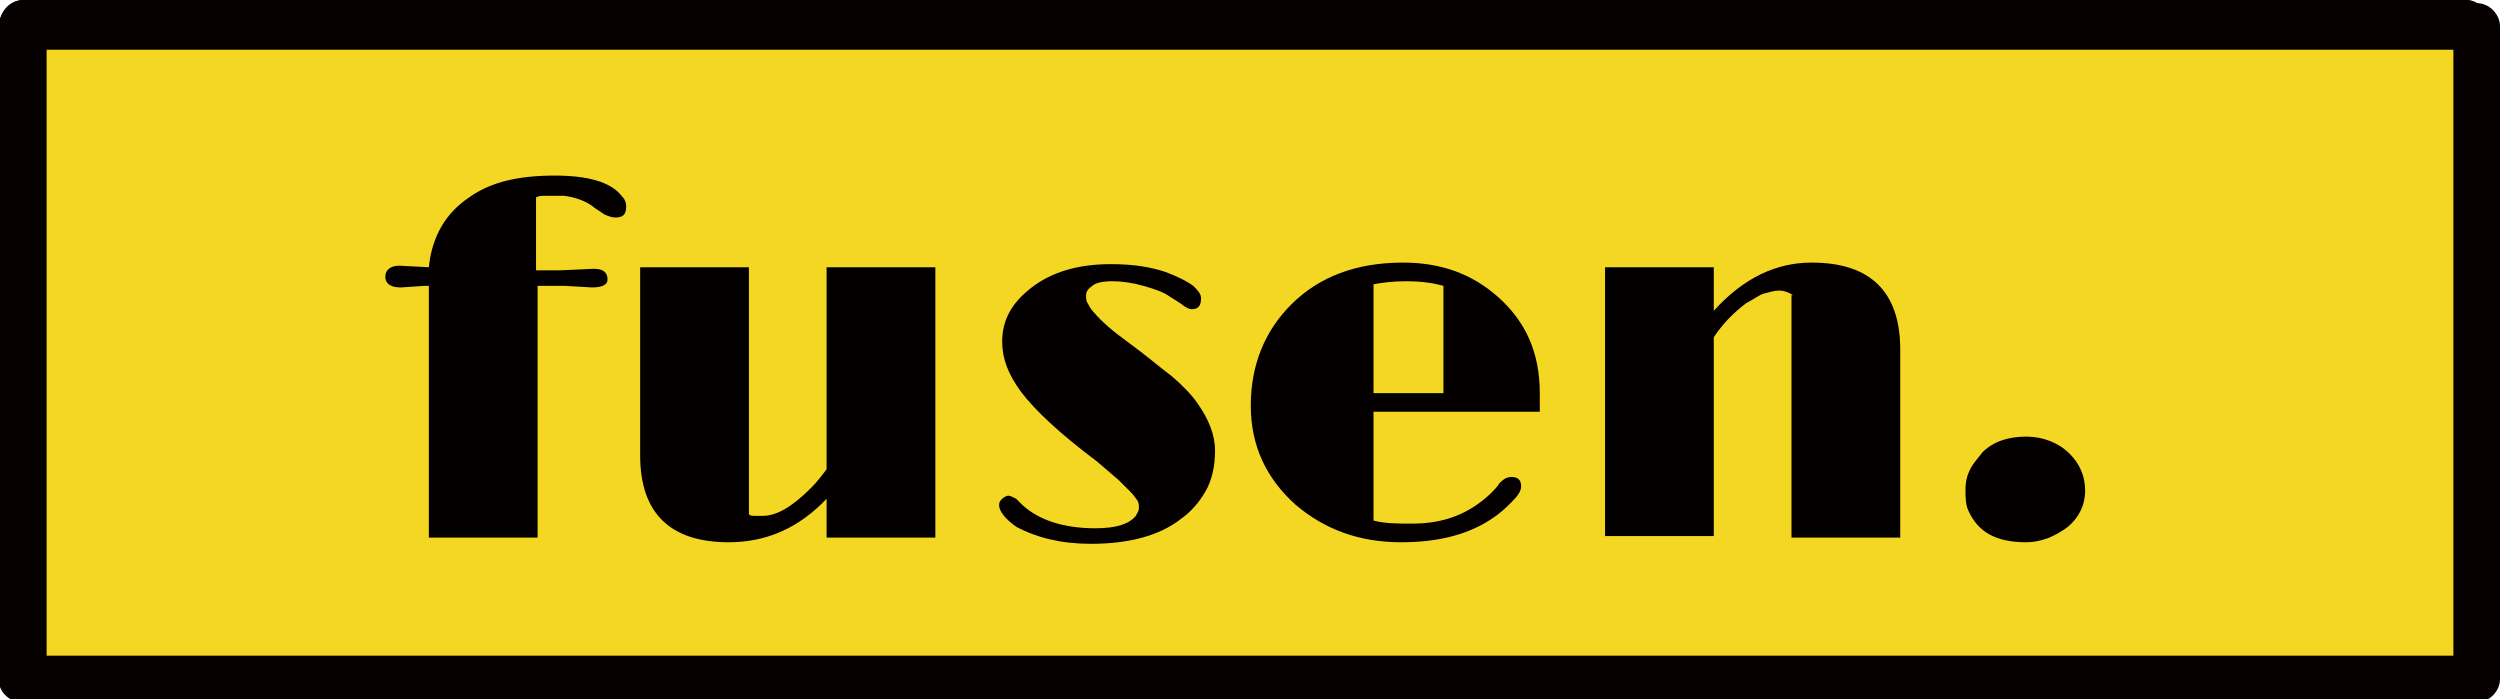 <?xml version="1.0" encoding="utf-8"?>
<!-- Generator: Adobe Illustrator 19.2.1, SVG Export Plug-In . SVG Version: 6.00 Build 0)  -->
<svg version="1.1" id="レイヤー_1" xmlns="http://www.w3.org/2000/svg" xmlns:xlink="http://www.w3.org/1999/xlink" x="0px"
	 y="0px" viewBox="0 0 160.9 45" style="enable-background:new 0 0 160.9 45;" xml:space="preserve">
<style type="text/css">
	.st0{fill:#F4D723;}
	.st1{fill:#060001;}
	.st2{fill:#040000;}
</style>
<g>
	
		<rect x="145.3" y="33.3" transform="matrix(0.591 -0.807 0.807 0.591 32.804 136.771)" class="st0" width="11.9" height="5.6"/>
	<g>
		<polygon class="st0" points="148.9,33 149,43.3 1.5,43.3 1.5,1.5 158.7,1.5 158.7,32.9 		"/>
		<path class="st1" d="M149,44.8H1.5c-0.8,0-1.5-0.7-1.5-1.5V1.5C0,0.7,0.7,0,1.5,0h157.2c0.8,0,1.5,0.7,1.5,1.5v31.4
			c0,0.8-0.7,1.5-1.5,1.5l-8.3,0.1l0.1,8.8c0,0.4-0.2,0.8-0.4,1.1C149.7,44.6,149.4,44.8,149,44.8z M3,41.8h144.4l-0.1-8.8
			c0-0.8,0.7-1.5,1.5-1.5l8.3-0.1V3H3V41.8z"/>
	</g>
	<g>
		<path class="st2" d="M38,18.2l-1.7-0.1h-1.8v16.1h-7l0-16.1h-0.3l-1.5,0.1c-0.6,0-1-0.2-1-0.7c0-0.4,0.3-0.7,0.9-0.7l1.9,0.1
			c0.2-2,1.1-3.4,2.6-4.5c1.4-0.9,3.2-1.4,5.4-1.4c2.1,0,3.5,0.4,4.3,1.2c0.2,0.2,0.3,0.4,0.3,0.6c0,0.5-0.2,0.7-0.7,0.7
			c-0.2,0-0.5-0.1-0.7-0.2L38.3,13c-0.6-0.5-1.3-0.7-2-0.8c-0.2,0-0.4,0-0.6,0s-0.4,0-0.6,0c-0.2,0-0.4,0-0.6,0.1V17h1.4l2.2-0.1
			c0.6,0,0.9,0.2,0.9,0.7C39,18,38.7,18.2,38,18.2z"/>
		<path class="st2" d="M46.7,34.6c-3.8,0-5.7-1.9-5.7-5.6V17H48v15.9c0.1,0.1,0.2,0.1,0.4,0.1h0.5c0.9,0,1.9-0.6,3.1-1.7
			c0.4-0.4,0.7-0.7,1-1.2V17h7v17.3h-7v-2.5C51.3,33.7,49.2,34.6,46.7,34.6z"/>
		<path class="st2" d="M64,32.1c0-0.2,0.1-0.3,0.2-0.4c0.1-0.1,0.3-0.2,0.4-0.2c0.2,0,0.3,0.1,0.5,0.2l0.4,0.4
			c1.1,1,2.7,1.5,4.7,1.5c1.4,0,2.2-0.3,2.6-0.8c0.1-0.2,0.2-0.3,0.2-0.5s0-0.3-0.1-0.5c-0.1-0.1-0.2-0.3-0.4-0.5
			c-0.2-0.2-0.5-0.5-0.8-0.8l-1.4-1.2c-2.4-1.8-4-3.3-4.8-4.5c-0.8-1-1.2-2.1-1.2-3.2c0-1.4,0.6-2.5,1.9-3.4c1.3-1,3-1.5,5.1-1.5
			c1.5,0,2.6,0.2,3.5,0.5c0.8,0.3,1.4,0.6,1.8,0.9c0.3,0.3,0.5,0.5,0.5,0.8c0,0.5-0.2,0.7-0.5,0.7c-0.2,0-0.3-0.1-0.5-0.2
			c-0.1-0.1-0.4-0.3-0.9-0.6c-0.4-0.3-1-0.5-1.7-0.7c-0.7-0.2-1.4-0.3-2-0.3c-0.6,0-1.1,0.1-1.3,0.3c-0.3,0.2-0.4,0.4-0.4,0.6
			c0,0.2,0,0.4,0.1,0.5c0.1,0.2,0.2,0.4,0.4,0.6c0.5,0.6,1.2,1.2,2.3,2c1,0.8,1.9,1.5,2.7,2.1c0.7,0.6,1.3,1.2,1.7,1.8
			c0.7,1,1.1,2,1.1,2.9c0,1-0.2,1.8-0.6,2.6c-0.4,0.7-0.9,1.3-1.6,1.8c-1.4,1.1-3.4,1.6-5.8,1.6c-1.9,0-3.5-0.4-4.8-1.1
			C64.4,33,64,32.6,64,32.1z"/>
		<path class="st2" d="M96.9,30.3c0.4,0,0.6,0.2,0.6,0.6c0,0.3-0.2,0.6-0.6,1c-1.7,1.8-4,2.6-7,2.6c-2.7,0-4.9-0.8-6.7-2.4
			c-1.9-1.7-2.8-3.8-2.8-6.4c0-2.6,0.9-4.8,2.6-6.5c1.8-1.8,4.2-2.7,7.2-2.7c2.4,0,4.4,0.7,6,2.2c1.8,1.6,2.6,3.6,2.6,6.2
			c0,0.4,0,0.8,0,1.2H88.1v7c0.7,0.2,1.6,0.2,2.5,0.2c1.9,0,3.6-0.6,5-1.9c0.3-0.3,0.5-0.5,0.6-0.7C96.4,30.5,96.6,30.3,96.9,30.3z
			 M92.6,18.2c-0.7-0.2-1.5-0.3-2.4-0.3c-0.9,0-1.6,0.1-2.1,0.2v7h4.5V18.2z"/>
		<path class="st2" d="M114.9,18.7c-0.3-0.2-0.6-0.3-0.9-0.3c-0.3,0-0.6,0.1-1,0.2c-0.3,0.1-0.7,0.3-1.1,0.6
			c-0.8,0.6-1.5,1.3-2.1,2.2v12.8h-7V17h7v2.8c1.8-2,3.9-3.1,6.3-3.1c3.8,0,5.7,1.8,5.7,5.5v12.1h-7V18.7z"/>
		<path class="st2" d="M126.2,32.5c-0.2-0.4-0.2-0.9-0.2-1.4c0-0.5,0.1-0.9,0.3-1.3c0.2-0.4,0.5-0.7,0.8-1c0.7-0.7,1.7-1,2.8-1
			c1.1,0,2.1,0.4,2.8,1.1c0.6,0.7,1,1.5,1,2.4c0,0.9-0.4,1.7-1.1,2.3c-0.8,0.6-1.7,1-2.7,1C127.9,34.6,126.7,33.9,126.2,32.5z"/>
	</g>
	<g>
		<line class="st0" x1="158.7" y1="32.9" x2="149" y2="43.3"/>
		<path class="st1" d="M149,44.8c-0.4,0-0.7-0.1-1-0.4c-0.6-0.6-0.6-1.5-0.1-2.1l9.7-10.4c0.6-0.6,1.5-0.6,2.1-0.1
			c0.6,0.6,0.6,1.5,0.1,2.1L150,44.3C149.8,44.6,149.4,44.8,149,44.8z"/>
	</g>
</g>
<g>
	
		<rect x="145.3" y="33.3" transform="matrix(0.591 -0.807 0.807 0.591 32.804 136.771)" class="st0" width="11.9" height="5.6"/>
	<g>
		<polygon class="st0" points="148.9,33 149,43.3 1.5,43.3 1.5,1.5 158.7,1.5 158.7,32.9 		"/>
		<path class="st1" d="M149,44.8H1.5c-0.8,0-1.5-0.7-1.5-1.5V1.5C0,0.7,0.7,0,1.5,0h157.2c0.8,0,1.5,0.7,1.5,1.5v31.4
			c0,0.8-0.7,1.5-1.5,1.5l-8.3,0.1l0.1,8.8c0,0.4-0.2,0.8-0.4,1.1C149.7,44.6,149.4,44.8,149,44.8z M3,41.8h144.4l-0.1-8.8
			c0-0.8,0.7-1.5,1.5-1.5l8.3-0.1V3H3V41.8z"/>
	</g>
	<g>
		<path class="st2" d="M38,18.2l-1.7-0.1h-1.8v16.1h-7l0-16.1h-0.3l-1.5,0.1c-0.6,0-1-0.2-1-0.7c0-0.4,0.3-0.7,0.9-0.7l1.9,0.1
			c0.2-2,1.1-3.4,2.6-4.5c1.4-0.9,3.2-1.4,5.4-1.4c2.1,0,3.5,0.4,4.3,1.2c0.2,0.2,0.3,0.4,0.3,0.6c0,0.5-0.2,0.7-0.7,0.7
			c-0.2,0-0.5-0.1-0.7-0.2L38.3,13c-0.6-0.5-1.3-0.7-2-0.8c-0.2,0-0.4,0-0.6,0s-0.4,0-0.6,0c-0.2,0-0.4,0-0.6,0.1V17h1.4l2.2-0.1
			c0.6,0,0.9,0.2,0.9,0.7C39,18,38.7,18.2,38,18.2z"/>
		<path class="st2" d="M46.7,34.6c-3.8,0-5.7-1.9-5.7-5.6V17H48v15.9c0.1,0.1,0.2,0.1,0.4,0.1h0.5c0.9,0,1.9-0.6,3.1-1.7
			c0.4-0.4,0.7-0.7,1-1.2V17h7v17.3h-7v-2.5C51.3,33.7,49.2,34.6,46.7,34.6z"/>
		<path class="st2" d="M64,32.1c0-0.2,0.1-0.3,0.2-0.4c0.1-0.1,0.3-0.2,0.4-0.2c0.2,0,0.3,0.1,0.5,0.2l0.4,0.4
			c1.1,1,2.7,1.5,4.7,1.5c1.4,0,2.2-0.3,2.6-0.8c0.1-0.2,0.2-0.3,0.2-0.5s0-0.3-0.1-0.5c-0.1-0.1-0.2-0.3-0.4-0.5
			c-0.2-0.2-0.5-0.5-0.8-0.8l-1.4-1.2c-2.4-1.8-4-3.3-4.8-4.5c-0.8-1-1.2-2.1-1.2-3.2c0-1.4,0.6-2.5,1.9-3.4c1.3-1,3-1.5,5.1-1.5
			c1.5,0,2.6,0.2,3.5,0.5c0.8,0.3,1.4,0.6,1.8,0.9c0.3,0.3,0.5,0.5,0.5,0.8c0,0.5-0.2,0.7-0.5,0.7c-0.2,0-0.3-0.1-0.5-0.2
			c-0.1-0.1-0.4-0.3-0.9-0.6c-0.4-0.3-1-0.5-1.7-0.7c-0.7-0.2-1.4-0.3-2-0.3c-0.6,0-1.1,0.1-1.3,0.3c-0.3,0.2-0.4,0.4-0.4,0.6
			c0,0.2,0,0.4,0.1,0.5c0.1,0.2,0.2,0.4,0.4,0.6c0.5,0.6,1.2,1.2,2.3,2c1,0.8,1.9,1.5,2.7,2.1c0.7,0.6,1.3,1.2,1.7,1.8
			c0.7,1,1.1,2,1.1,2.9c0,1-0.2,1.8-0.6,2.6c-0.4,0.7-0.9,1.3-1.6,1.8c-1.4,1.1-3.4,1.6-5.8,1.6c-1.9,0-3.5-0.4-4.8-1.1
			C64.4,33,64,32.6,64,32.1z"/>
		<path class="st2" d="M96.9,30.3c0.4,0,0.6,0.2,0.6,0.6c0,0.3-0.2,0.6-0.6,1c-1.7,1.8-4,2.6-7,2.6c-2.7,0-4.9-0.8-6.7-2.4
			c-1.9-1.7-2.8-3.8-2.8-6.4c0-2.6,0.9-4.8,2.6-6.5c1.8-1.8,4.2-2.7,7.2-2.7c2.4,0,4.4,0.7,6,2.2c1.8,1.6,2.6,3.6,2.6,6.2
			c0,0.4,0,0.8,0,1.2H88.1v7c0.7,0.2,1.6,0.2,2.5,0.2c1.9,0,3.6-0.6,5-1.9c0.3-0.3,0.5-0.5,0.6-0.7C96.4,30.5,96.6,30.3,96.9,30.3z
			 M92.6,18.2c-0.7-0.2-1.5-0.3-2.4-0.3c-0.9,0-1.6,0.1-2.1,0.2v7h4.5V18.2z"/>
		<path class="st2" d="M114.9,18.7c-0.3-0.2-0.6-0.3-0.9-0.3c-0.3,0-0.6,0.1-1,0.2c-0.3,0.1-0.7,0.3-1.1,0.6
			c-0.8,0.6-1.5,1.3-2.1,2.2v12.8h-7V17h7v2.8c1.8-2,3.9-3.1,6.3-3.1c3.8,0,5.7,1.8,5.7,5.5v12.1h-7V18.7z"/>
		<path class="st2" d="M126.2,32.5c-0.2-0.4-0.2-0.9-0.2-1.4c0-0.5,0.1-0.9,0.3-1.3c0.2-0.4,0.5-0.7,0.8-1c0.7-0.7,1.7-1,2.8-1
			c1.1,0,2.1,0.4,2.8,1.1c0.6,0.7,1,1.5,1,2.4c0,0.9-0.4,1.7-1.1,2.3c-0.8,0.6-1.7,1-2.7,1C127.9,34.6,126.7,33.9,126.2,32.5z"/>
	</g>
	<g>
		<line class="st0" x1="158.7" y1="32.9" x2="149" y2="43.3"/>
		<path class="st1" d="M149,44.8c-0.4,0-0.7-0.1-1-0.4c-0.6-0.6-0.6-1.5-0.1-2.1l9.7-10.4c0.6-0.6,1.5-0.6,2.1-0.1
			c0.6,0.6,0.6,1.5,0.1,2.1L150,44.3C149.8,44.6,149.4,44.8,149,44.8z"/>
	</g>
</g>
<g>
	<polygon class="st0" points="159.4,43.7 149.6,43.7 1.4,43.7 1.4,1.7 159.4,1.7 159.4,33.2 	"/>
	<path class="st1" d="M159.4,45.2H1.4c-0.8,0-1.5-0.7-1.5-1.5v-42c0-0.8,0.7-1.5,1.5-1.5h158c0.8,0,1.5,0.7,1.5,1.5v42
		C160.9,44.5,160.2,45.2,159.4,45.2z M3,42.2h154.9v-39H3V42.2z"/>
</g>
<g>
	<path class="st2" d="M38.1,18.5l-1.7-0.1h-1.8v16.2h-7l0-16.2h-0.3l-1.5,0.1c-0.6,0-1-0.2-1-0.7c0-0.4,0.3-0.7,0.9-0.7l1.9,0.1
		c0.2-2,1.1-3.5,2.6-4.5c1.4-1,3.2-1.4,5.5-1.4c2.1,0,3.6,0.4,4.3,1.3c0.2,0.2,0.3,0.4,0.3,0.7c0,0.5-0.2,0.7-0.7,0.7
		c-0.2,0-0.5-0.1-0.7-0.2l-0.6-0.4c-0.6-0.5-1.3-0.7-2-0.8c-0.2,0-0.4,0-0.6,0c-0.2,0-0.4,0-0.6,0c-0.2,0-0.4,0-0.6,0.1v4.7H36
		l2.2-0.1c0.6,0,0.9,0.2,0.9,0.7C39.1,18.3,38.8,18.5,38.1,18.5z"/>
	<path class="st2" d="M46.9,34.9c-3.8,0-5.7-1.9-5.7-5.6V17.2h7v15.9c0.1,0.1,0.2,0.1,0.4,0.1h0.5c0.9,0,1.9-0.6,3.1-1.8
		c0.4-0.4,0.7-0.8,1-1.2V17.2h7v17.4h-7v-2.5C51.4,34,49.3,34.9,46.9,34.9z"/>
	<path class="st2" d="M64.3,32.5c0-0.2,0.1-0.3,0.2-0.4c0.1-0.1,0.3-0.2,0.4-0.2s0.3,0.1,0.5,0.2l0.4,0.4c1.1,1,2.7,1.5,4.7,1.5
		c1.4,0,2.2-0.3,2.6-0.8c0.1-0.2,0.2-0.3,0.2-0.5s0-0.3-0.1-0.5c-0.1-0.1-0.2-0.3-0.4-0.5c-0.2-0.2-0.5-0.5-0.8-0.8l-1.4-1.2
		c-2.4-1.8-4-3.3-4.9-4.5c-0.8-1.1-1.2-2.1-1.2-3.2c0-1.4,0.6-2.5,1.9-3.5c1.3-1,3-1.5,5.1-1.5c1.5,0,2.6,0.2,3.5,0.5
		c0.8,0.3,1.4,0.6,1.8,0.9c0.3,0.3,0.5,0.5,0.5,0.8c0,0.5-0.2,0.7-0.6,0.7c-0.2,0-0.3-0.1-0.5-0.2c-0.1-0.1-0.4-0.3-0.9-0.6
		c-0.4-0.3-1-0.5-1.7-0.7c-0.7-0.2-1.4-0.3-2-0.3c-0.6,0-1.1,0.1-1.3,0.3c-0.3,0.2-0.4,0.4-0.4,0.6c0,0.2,0,0.4,0.1,0.5
		c0.1,0.2,0.2,0.4,0.4,0.6c0.5,0.6,1.2,1.2,2.3,2c1.1,0.8,1.9,1.5,2.7,2.1c0.7,0.6,1.3,1.2,1.7,1.8c0.7,1,1.1,2,1.1,3
		c0,1-0.2,1.9-0.6,2.6c-0.4,0.7-0.9,1.3-1.6,1.8c-1.4,1.1-3.4,1.6-5.8,1.6c-1.9,0-3.5-0.4-4.8-1.1C64.7,33.4,64.3,32.9,64.3,32.5z"
		/>
	<path class="st2" d="M97.3,30.7c0.4,0,0.6,0.2,0.6,0.6c0,0.3-0.2,0.6-0.6,1c-1.7,1.8-4.1,2.6-7.1,2.6c-2.7,0-4.9-0.8-6.8-2.4
		c-1.9-1.7-2.9-3.8-2.9-6.4c0-2.6,0.9-4.8,2.6-6.5c1.8-1.8,4.2-2.7,7.2-2.7c2.4,0,4.4,0.7,6.1,2.2c1.8,1.6,2.7,3.6,2.7,6.2
		c0,0.4,0,0.8,0,1.2H88.4v7c0.7,0.2,1.6,0.2,2.5,0.2c2,0,3.6-0.6,5-1.9c0.3-0.3,0.5-0.5,0.6-0.7C96.8,30.8,97,30.7,97.3,30.7z
		 M92.9,18.4c-0.7-0.2-1.5-0.3-2.4-0.3c-0.9,0-1.6,0.1-2.1,0.2v7h4.5V18.4z"/>
	<path class="st2" d="M115.4,19c-0.3-0.2-0.6-0.3-0.9-0.3c-0.3,0-0.6,0.1-1,0.2c-0.3,0.1-0.7,0.4-1.1,0.6c-0.8,0.6-1.5,1.3-2.1,2.2
		v12.8h-7V17.2h7V20c1.9-2.1,4-3.1,6.3-3.1c3.8,0,5.7,1.9,5.7,5.6v12.1h-7V19z"/>
	<path class="st2" d="M126.7,32.9c-0.2-0.4-0.2-0.9-0.2-1.4c0-0.5,0.1-0.9,0.3-1.3c0.2-0.4,0.5-0.7,0.8-1.1c0.7-0.7,1.7-1,2.8-1
		c1.1,0,2.1,0.4,2.8,1.1c0.7,0.7,1,1.5,1,2.4c0,0.9-0.4,1.7-1.1,2.3c-0.8,0.6-1.7,1-2.7,1C128.4,34.9,127.3,34.2,126.7,32.9z"/>
</g>
</svg>
